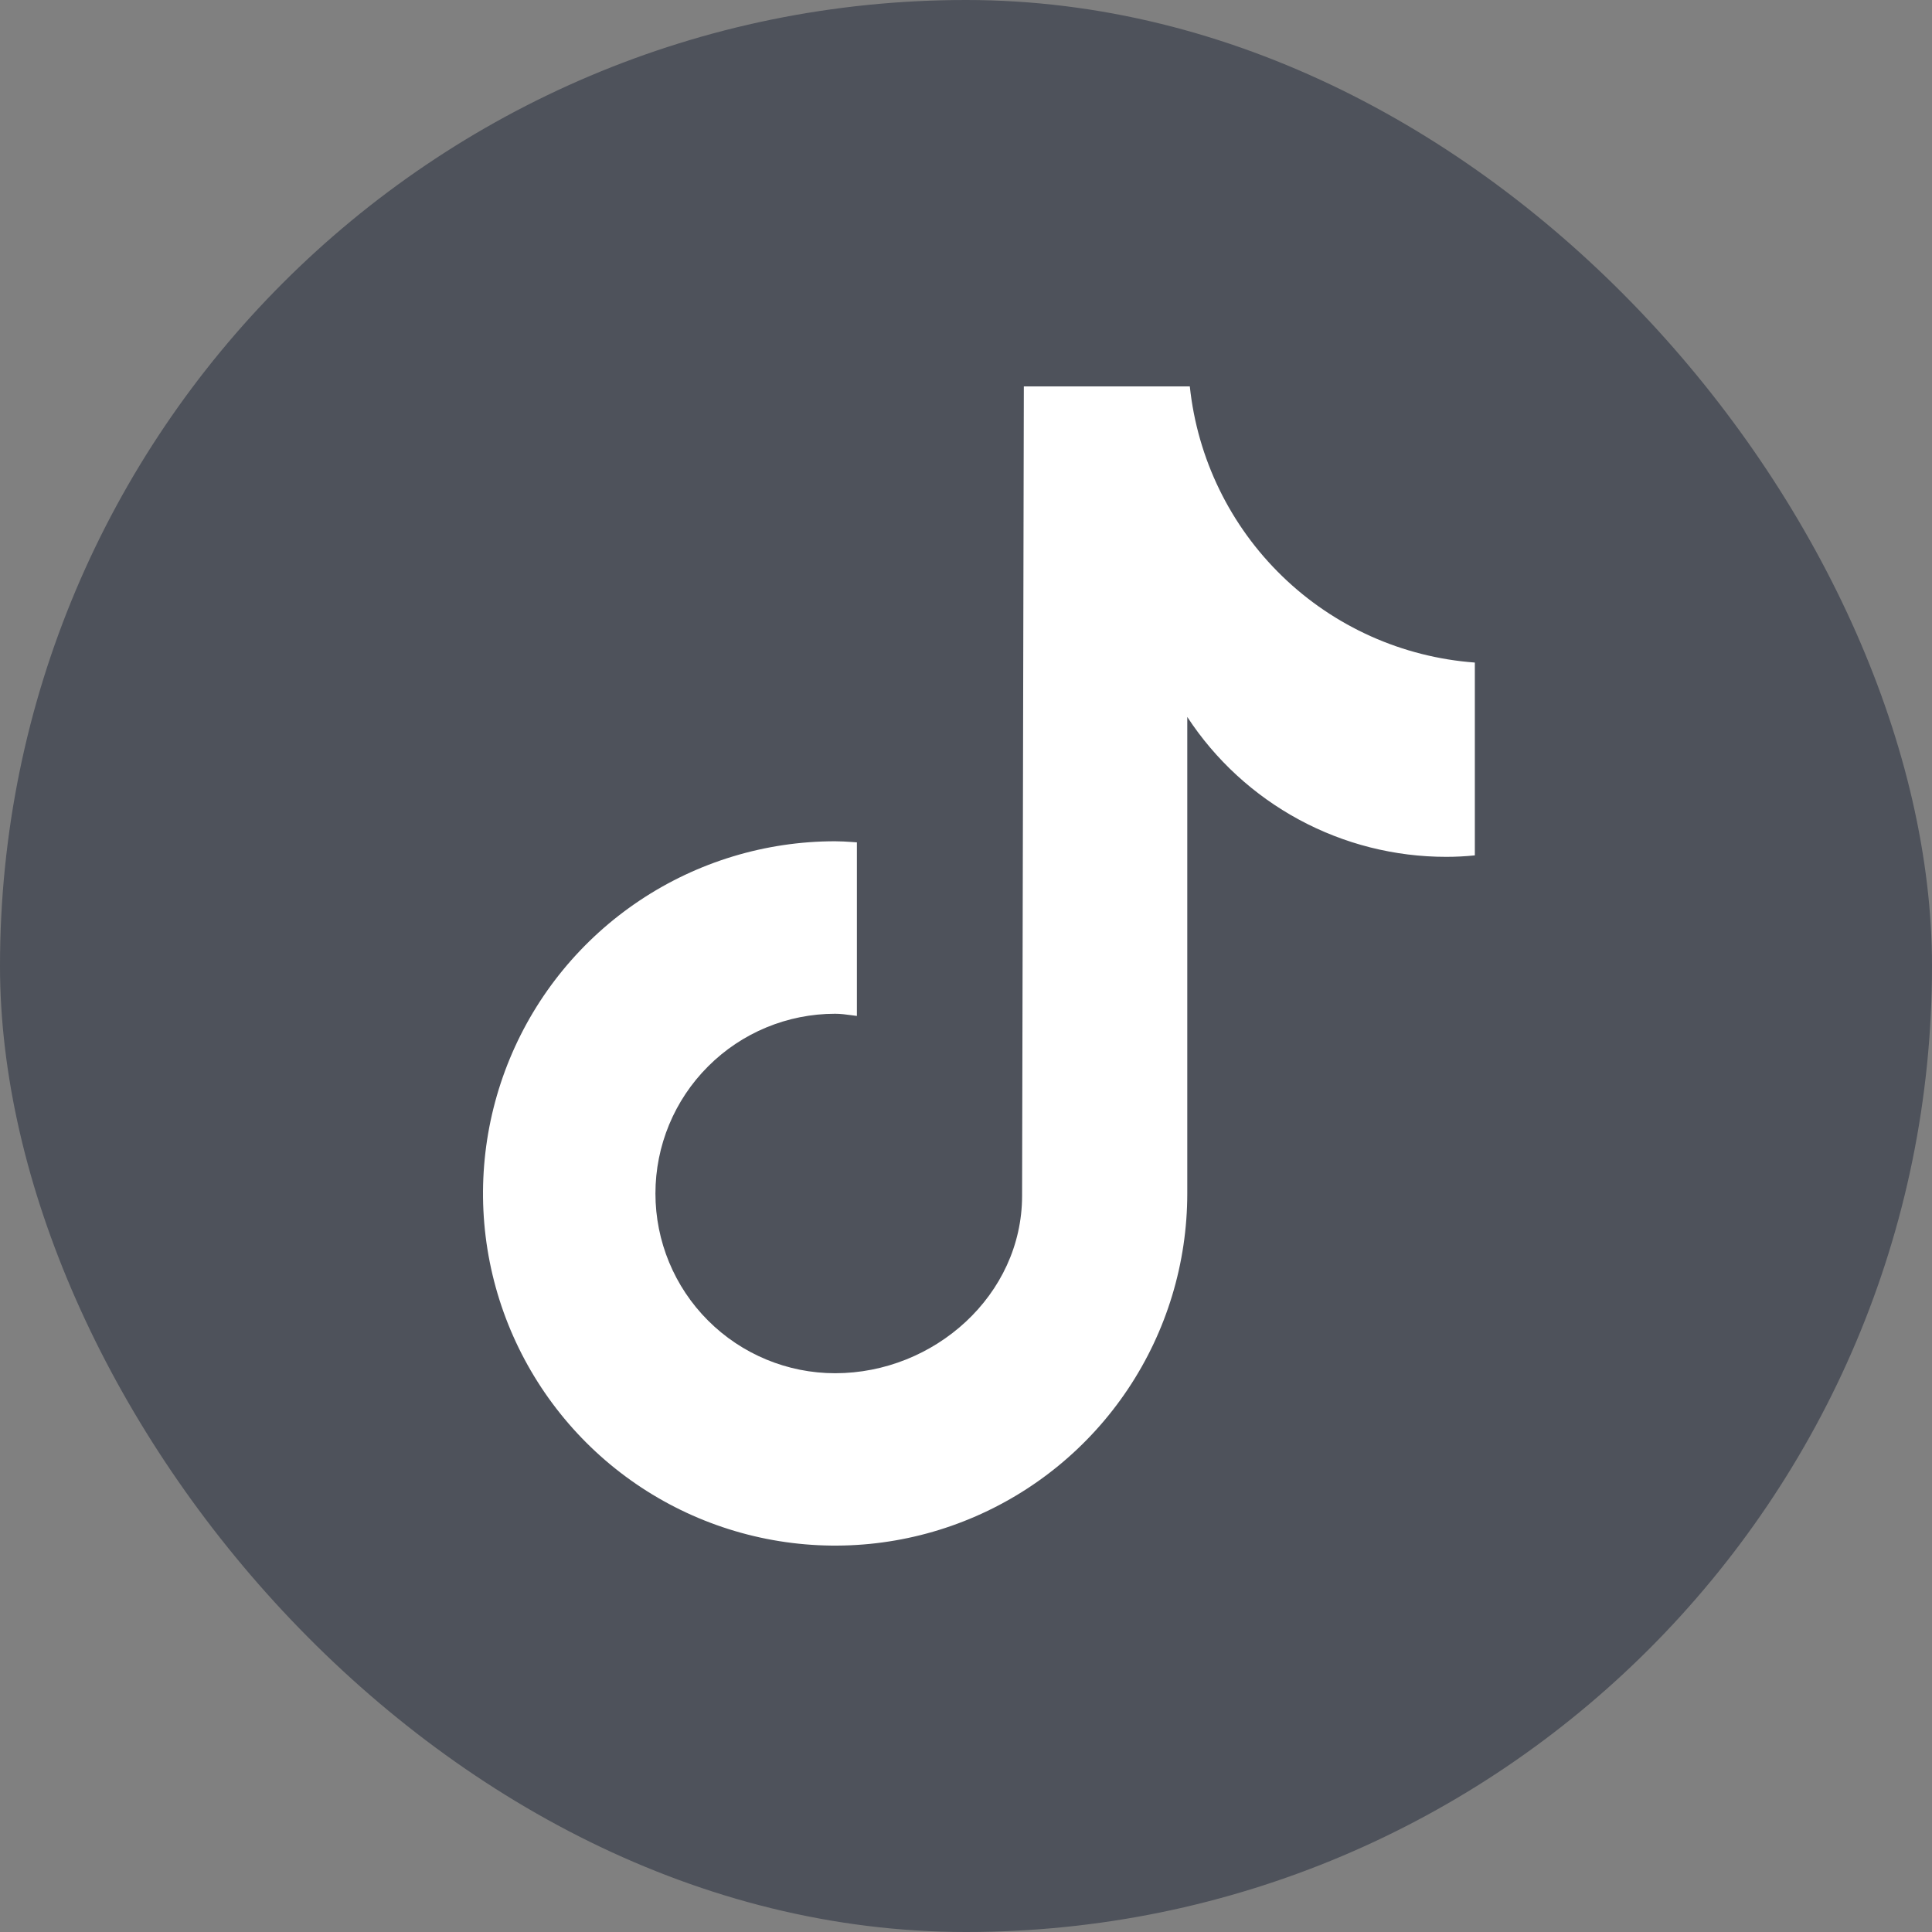 <svg width="32" height="32" viewBox="0 0 32 32" fill="none" xmlns="http://www.w3.org/2000/svg">
<rect x="0" y="0" width="32" height="32" fill="#808080" stroke="none"/>
<rect width="32" height="32" rx="16" fill="#414652" fill-opacity="0.8"/>
<path d="M23.953 14.192C24.111 14.192 24.268 14.184 24.425 14.168H24.428V10.974C23.23 10.886 22.1 10.38 21.238 9.544C20.375 8.708 19.833 7.595 19.707 6.4H16.958L16.929 19.805C16.929 21.449 15.477 22.745 13.832 22.745C13.043 22.745 12.286 22.431 11.728 21.873C11.169 21.315 10.856 20.557 10.856 19.768C10.856 18.978 11.169 18.221 11.728 17.663C12.286 17.104 13.043 16.791 13.832 16.791C13.924 16.791 14.013 16.803 14.101 16.815C14.132 16.819 14.162 16.823 14.193 16.827V13.952C14.165 13.95 14.136 13.948 14.108 13.946C14.017 13.94 13.925 13.934 13.832 13.934C12.679 13.934 11.551 14.276 10.592 14.917C9.633 15.558 8.885 16.469 8.444 17.535C8.003 18.601 7.887 19.773 8.112 20.905C8.337 22.037 8.893 23.076 9.708 23.892C10.524 24.708 11.563 25.263 12.695 25.488C13.826 25.713 14.999 25.598 16.064 25.156C17.13 24.715 18.041 23.967 18.682 23.008C19.323 22.049 19.665 20.921 19.665 19.767V11.875C20.131 12.587 20.767 13.171 21.516 13.576C22.265 13.981 23.102 14.192 23.953 14.192Z" fill="white"/>
</svg>

